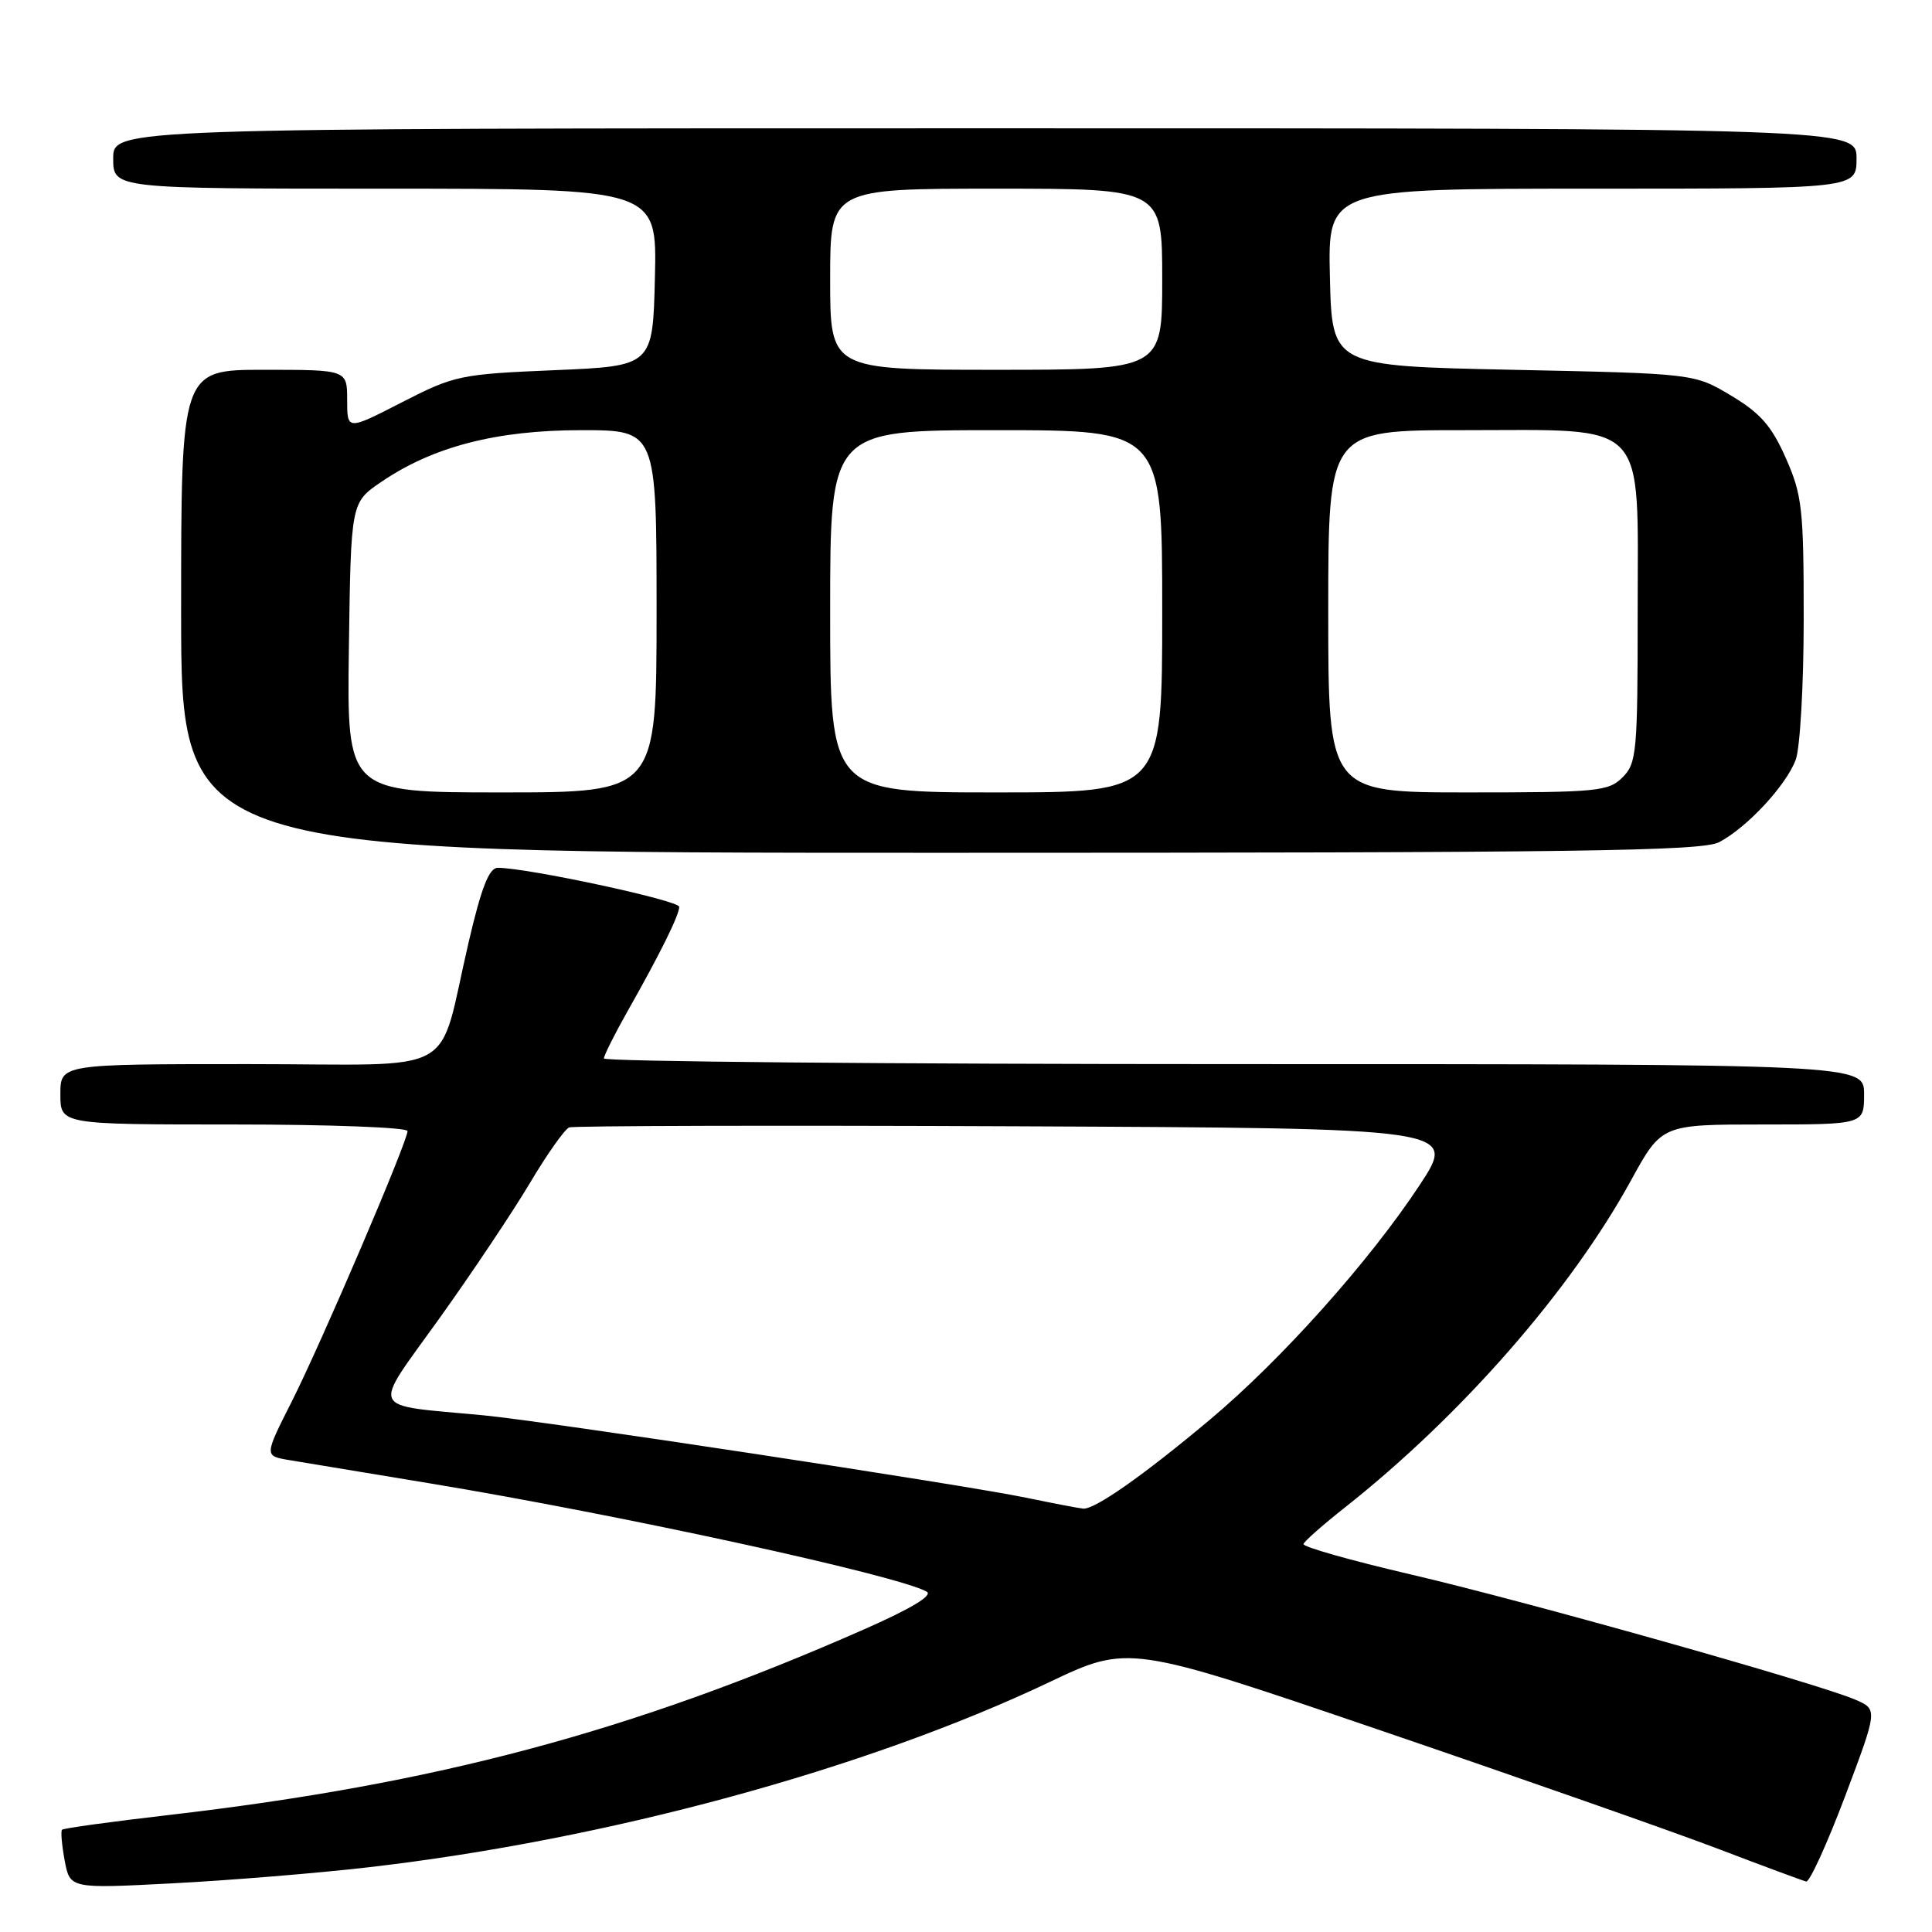 <?xml version="1.0" encoding="UTF-8" standalone="no"?>
<!DOCTYPE svg PUBLIC "-//W3C//DTD SVG 1.1//EN" "http://www.w3.org/Graphics/SVG/1.1/DTD/svg11.dtd" >
<svg xmlns="http://www.w3.org/2000/svg" xmlns:xlink="http://www.w3.org/1999/xlink" version="1.1" viewBox="0 0 256 256">
 <g >
 <path fill="currentColor"
d=" M 48.86 247.42 C 80.39 243.78 114.70 234.45 138.99 222.92 C 149.55 217.90 149.55 217.90 183.03 229.32 C 201.44 235.60 221.45 242.62 227.50 244.92 C 233.55 247.23 238.87 249.20 239.33 249.31 C 239.78 249.41 242.10 244.32 244.49 238.00 C 248.82 226.50 248.82 226.50 245.83 225.21 C 240.80 223.05 202.03 212.13 186.84 208.60 C 178.95 206.76 172.60 204.96 172.72 204.59 C 172.83 204.22 175.31 202.03 178.22 199.74 C 193.65 187.54 208.09 171.04 216.12 156.40 C 220.18 149.00 220.18 149.00 233.59 149.00 C 247.00 149.00 247.00 149.00 247.00 145.00 C 247.00 141.00 247.00 141.00 163.50 141.00 C 117.57 141.00 80.01 140.66 80.02 140.25 C 80.03 139.84 81.44 137.03 83.15 134.00 C 87.49 126.34 90.00 121.26 90.00 120.16 C 90.00 119.31 69.77 114.97 65.95 114.99 C 64.81 115.00 63.79 117.59 62.12 124.75 C 57.84 143.04 61.50 141.00 32.92 141.00 C 8.00 141.00 8.00 141.00 8.00 145.00 C 8.00 149.00 8.00 149.00 31.00 149.00 C 43.65 149.00 54.00 149.39 54.00 149.87 C 54.00 151.28 42.61 177.88 38.66 185.71 C 35.02 192.91 35.02 192.91 38.26 193.46 C 40.04 193.76 48.47 195.15 57.00 196.56 C 82.17 200.72 118.90 208.72 122.79 210.90 C 123.66 211.39 120.74 213.15 114.40 215.94 C 83.62 229.49 57.76 236.39 22.44 240.49 C 14.81 241.37 8.41 242.25 8.22 242.45 C 8.03 242.64 8.19 244.47 8.57 246.53 C 9.27 250.26 9.27 250.26 22.89 249.55 C 30.37 249.16 42.06 248.21 48.86 247.42 Z  M 227.80 111.59 C 231.49 109.65 236.65 104.10 237.94 100.68 C 238.52 99.13 239.00 90.75 239.00 81.96 C 239.00 67.41 238.80 65.60 236.63 60.70 C 234.75 56.44 233.26 54.74 229.38 52.42 C 224.50 49.50 224.50 49.50 200.50 49.00 C 176.50 48.50 176.50 48.50 176.22 36.75 C 175.94 25.00 175.94 25.00 210.97 25.00 C 246.00 25.00 246.00 25.00 246.00 21.00 C 246.00 17.00 246.00 17.00 130.50 17.00 C 15.00 17.00 15.00 17.00 15.00 21.00 C 15.00 25.00 15.00 25.00 51.03 25.00 C 87.06 25.00 87.06 25.00 86.78 36.75 C 86.50 48.50 86.50 48.50 73.50 49.05 C 60.96 49.58 60.24 49.73 53.25 53.31 C 46.00 57.03 46.00 57.03 46.00 53.01 C 46.00 49.00 46.00 49.00 35.00 49.00 C 24.00 49.00 24.00 49.00 24.00 81.00 C 24.00 113.00 24.00 113.00 124.55 113.00 C 209.29 113.00 225.52 112.78 227.80 111.59 Z  M 136.00 198.46 C 127.43 196.69 72.31 188.32 64.00 187.53 C 48.63 186.07 49.19 187.30 58.16 174.78 C 62.52 168.69 67.95 160.57 70.22 156.75 C 72.49 152.93 74.83 149.62 75.42 149.39 C 76.01 149.17 102.73 149.10 134.78 149.24 C 193.06 149.50 193.06 149.50 188.13 157.00 C 181.48 167.10 169.79 180.18 160.30 188.13 C 151.50 195.51 145.03 200.05 143.52 199.90 C 142.96 199.85 139.57 199.20 136.00 198.46 Z  M 46.23 85.80 C 46.50 66.59 46.50 66.59 50.50 63.87 C 57.36 59.18 65.80 57.00 77.02 57.00 C 87.00 57.00 87.00 57.00 87.00 81.00 C 87.00 105.00 87.00 105.00 66.48 105.00 C 45.96 105.00 45.96 105.00 46.23 85.80 Z  M 110.00 81.00 C 110.00 57.00 110.00 57.00 132.00 57.00 C 154.00 57.00 154.00 57.00 154.00 81.00 C 154.00 105.00 154.00 105.00 132.00 105.00 C 110.00 105.00 110.00 105.00 110.00 81.00 Z  M 176.00 81.00 C 176.00 57.00 176.00 57.00 193.87 57.00 C 218.67 57.00 217.00 55.27 217.00 81.07 C 217.00 99.67 216.87 101.13 215.00 103.00 C 213.14 104.86 211.67 105.00 194.50 105.00 C 176.00 105.00 176.00 105.00 176.00 81.00 Z  M 110.00 37.00 C 110.00 25.00 110.00 25.00 132.00 25.00 C 154.00 25.00 154.00 25.00 154.00 37.00 C 154.00 49.00 154.00 49.00 132.00 49.00 C 110.00 49.00 110.00 49.00 110.00 37.00 Z "/>
</g>
</svg>